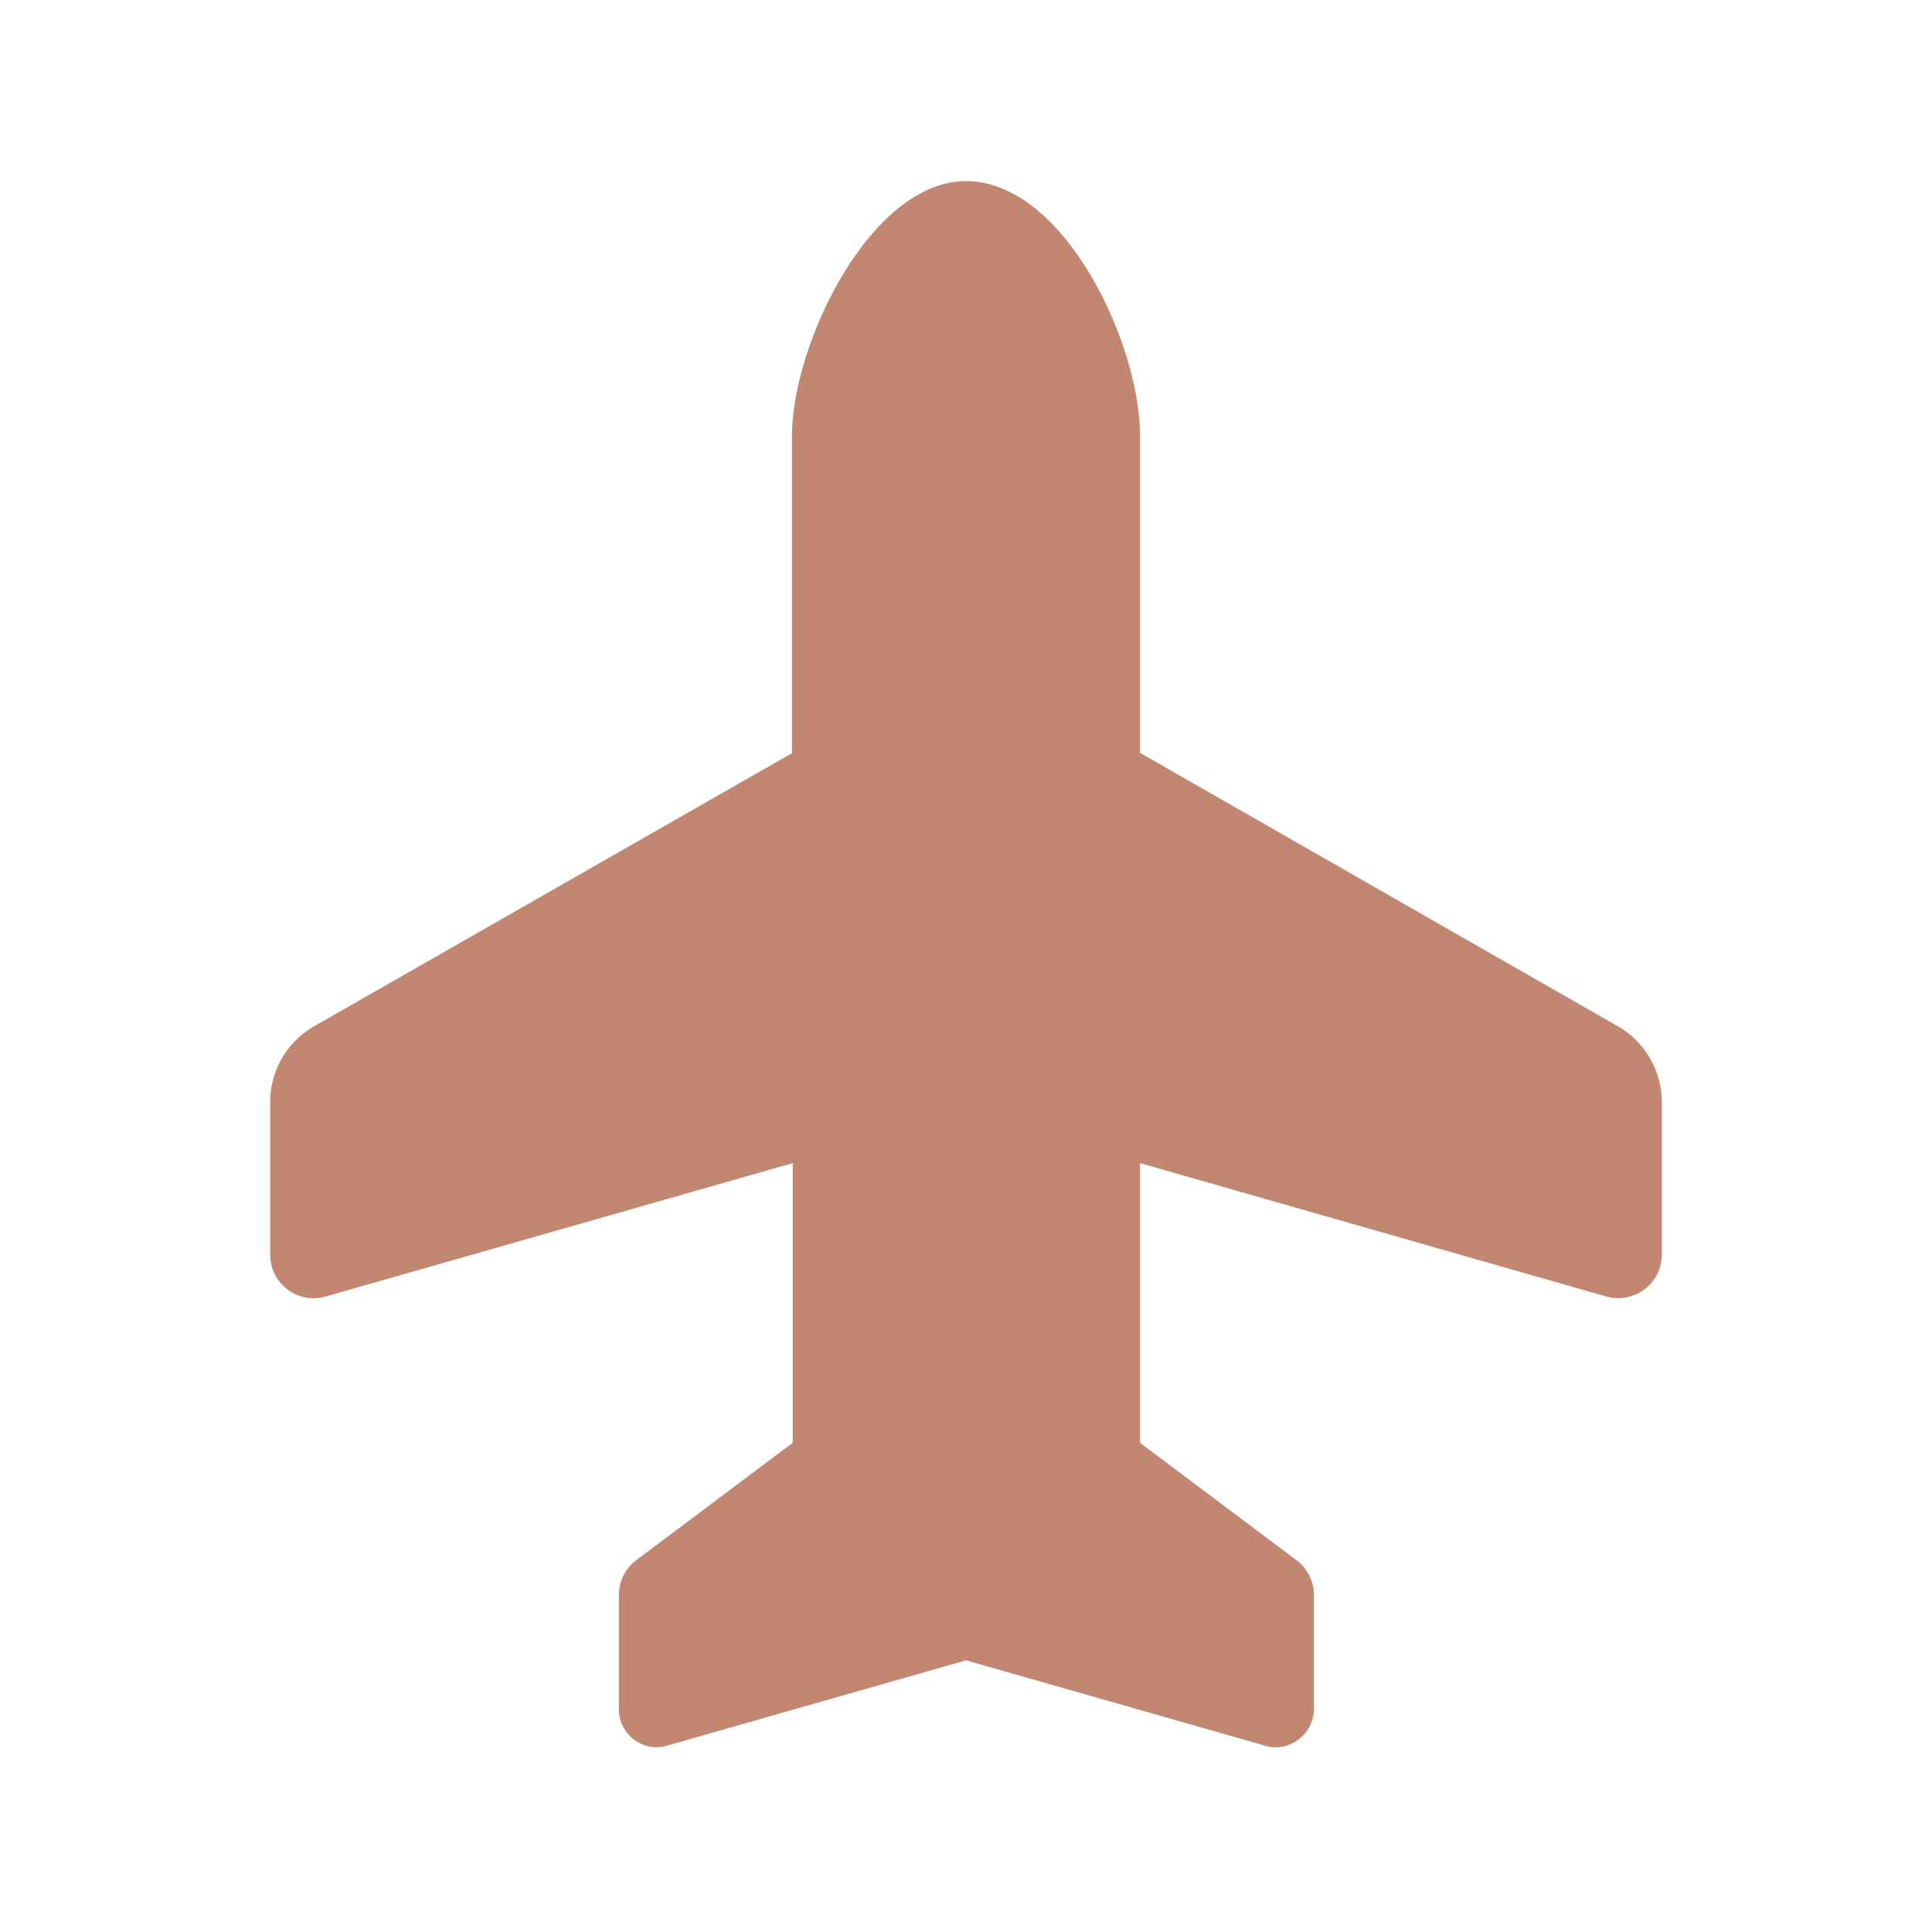 <svg id="レイヤー_1" data-name="レイヤー 1" xmlns="http://www.w3.org/2000/svg" viewBox="0 0 128 128">
  <defs>
    <style>
      .cls-1 {
        fill: #c28771;
      }
    </style>
  </defs>
  <path class="cls-1" d="M52.47,28.91C52.47,22.75,57.7,12,64,12c6.48,0,11.53,10.72,11.53,16.88v21L107.2,68a5.8,5.8,0,0,1,2.9,5V83.13a2.89,2.89,0,0,1-3.67,2.77l-30.9-8.84V95.59l10.37,7.78a2.89,2.89,0,0,1,1.15,2.3v7.56a2.56,2.56,0,0,1-2.68,2.53,2.31,2.31,0,0,1-.54-.1L64,110l-19.83,5.66a2.37,2.37,0,0,1-.7.1A2.52,2.52,0,0,1,41,113.23v-7.56a2.89,2.89,0,0,1,1.15-2.3l10.37-7.78V77.06L21.57,85.9a2.88,2.88,0,0,1-3.67-2.77V73a5.78,5.78,0,0,1,2.9-5L52.47,49.9Z"/>
</svg>

